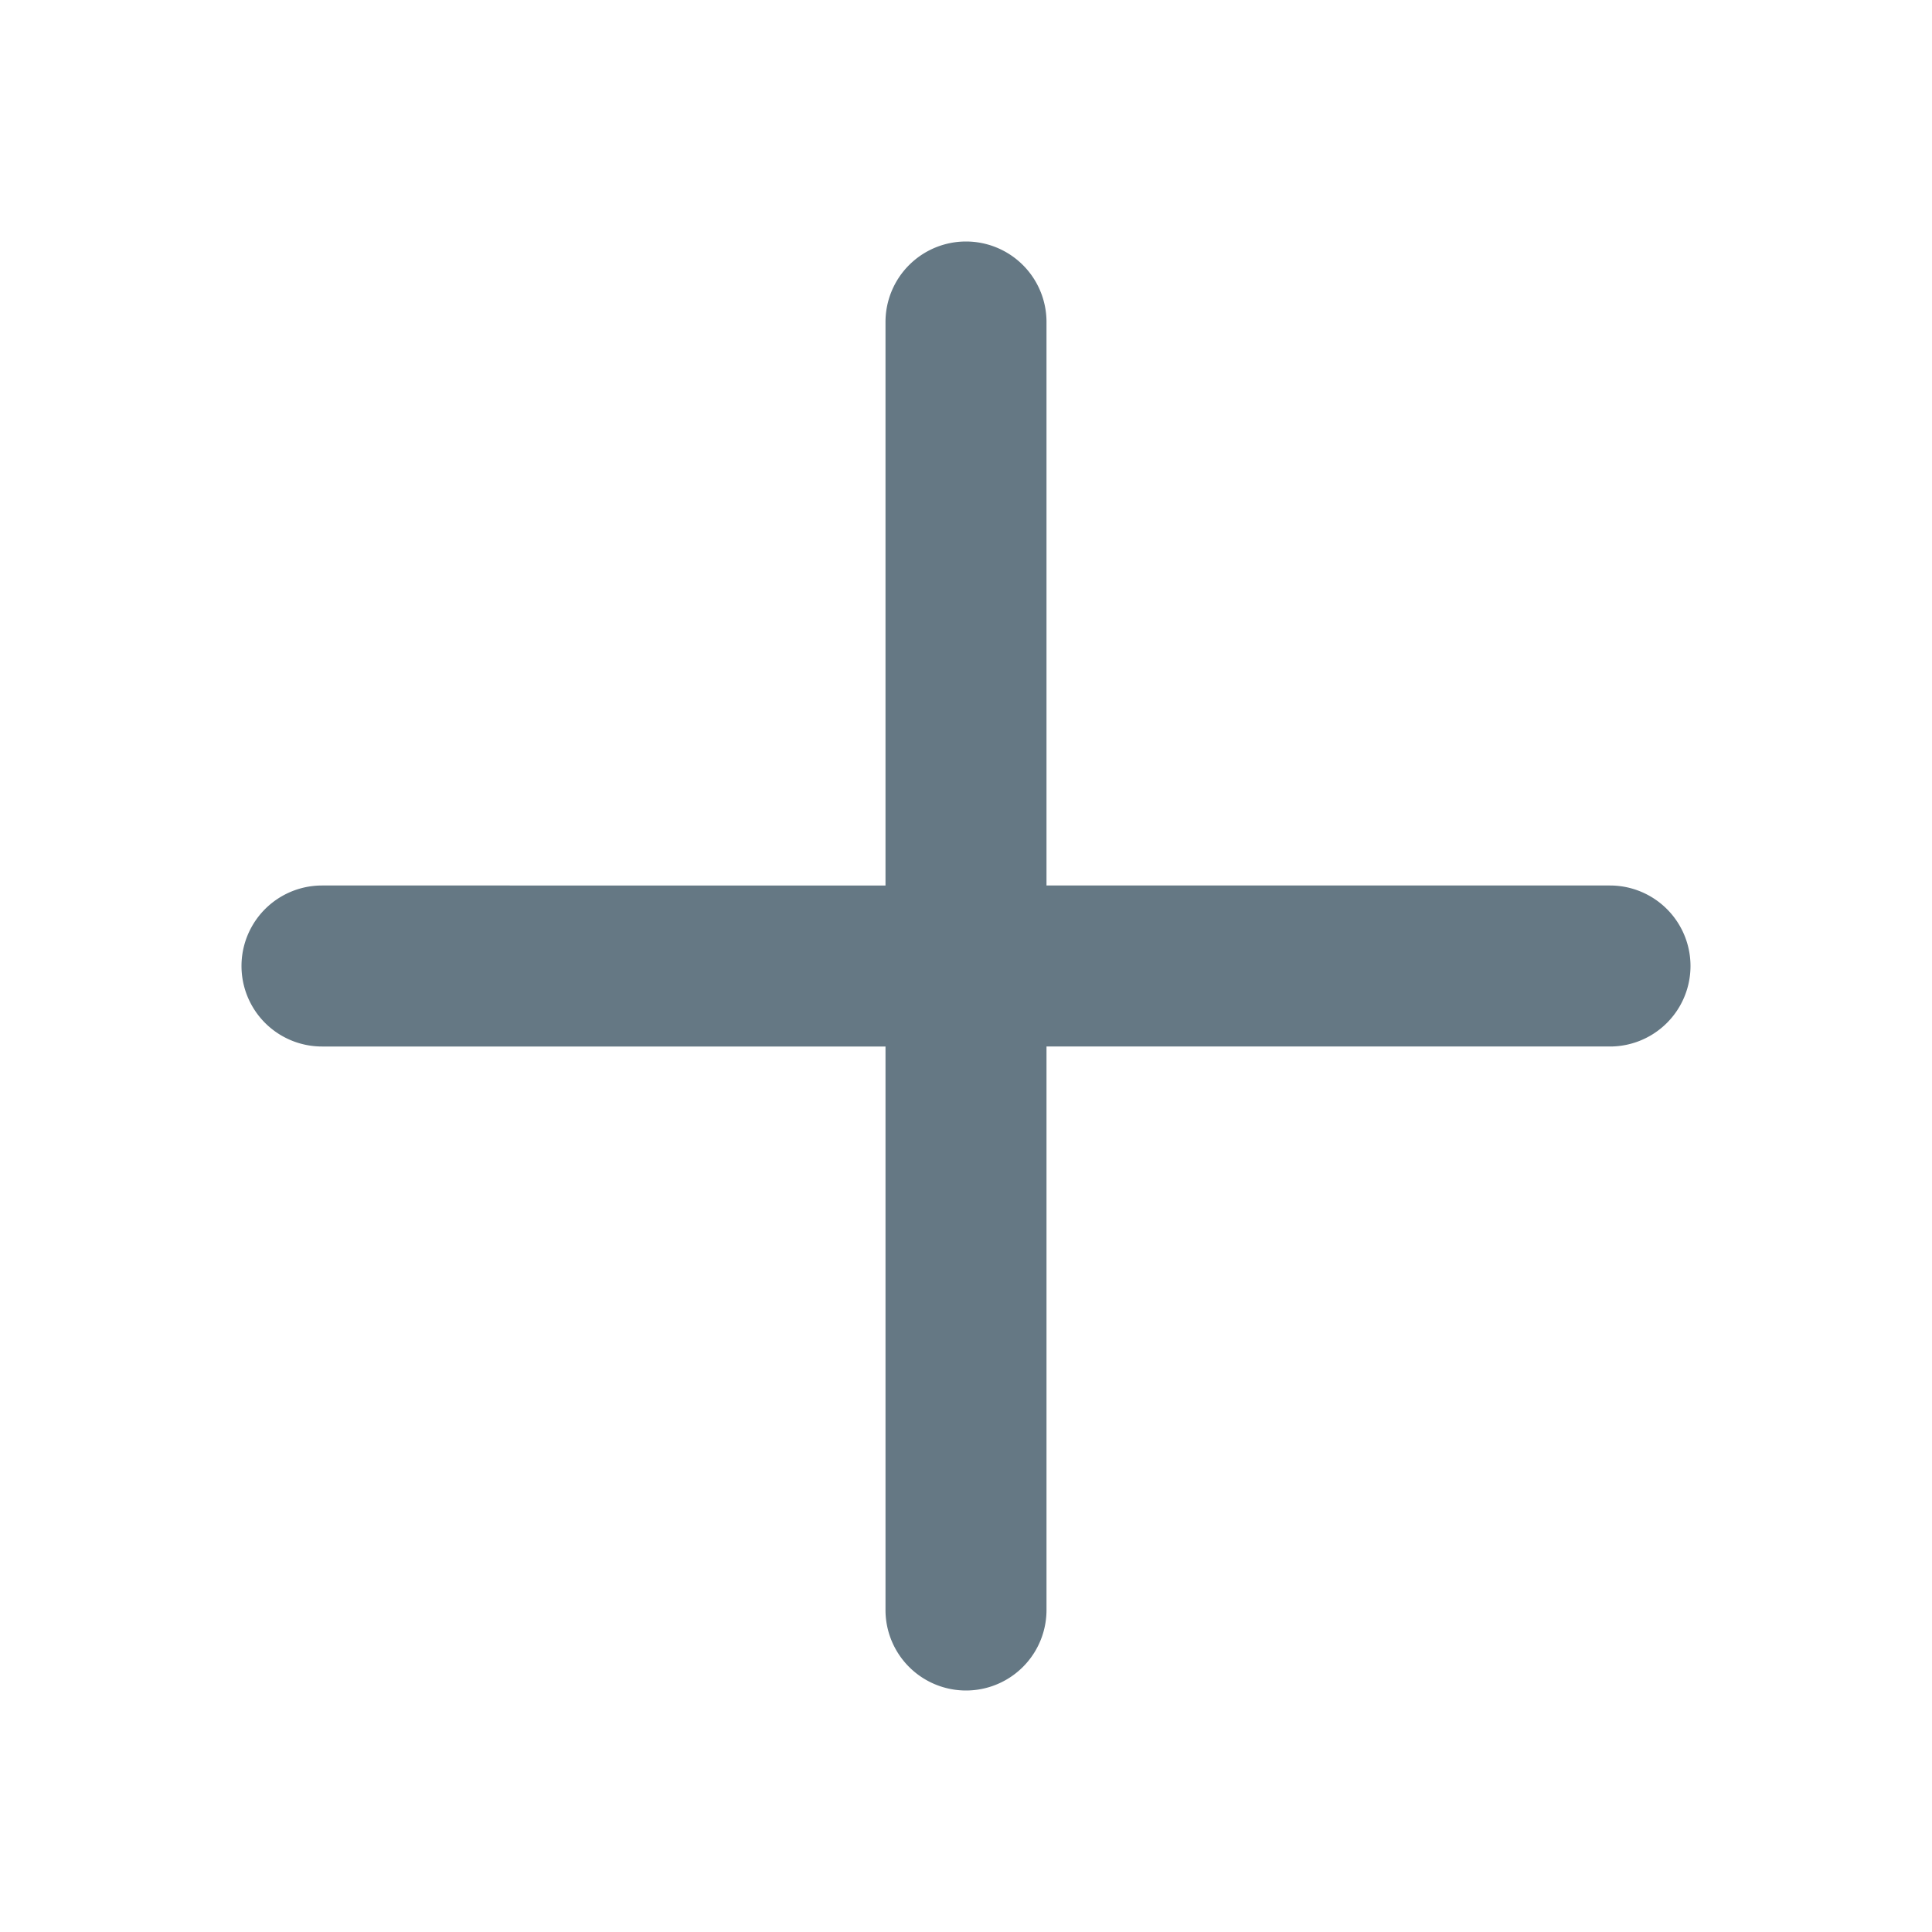 <svg fill="none" xmlns="http://www.w3.org/2000/svg" viewBox="0 0 24 24">
  <path d="M12 3a1 1 0 0 0-1 1v7H4a1 1 0 1 0 0 2h7v7a1 1 0 1 0 2 0v-7h7a1 1 0 1 0 0-2h-7V4a1 1 0 0 0-1-1Z" fill="#657884"/>
</svg>
